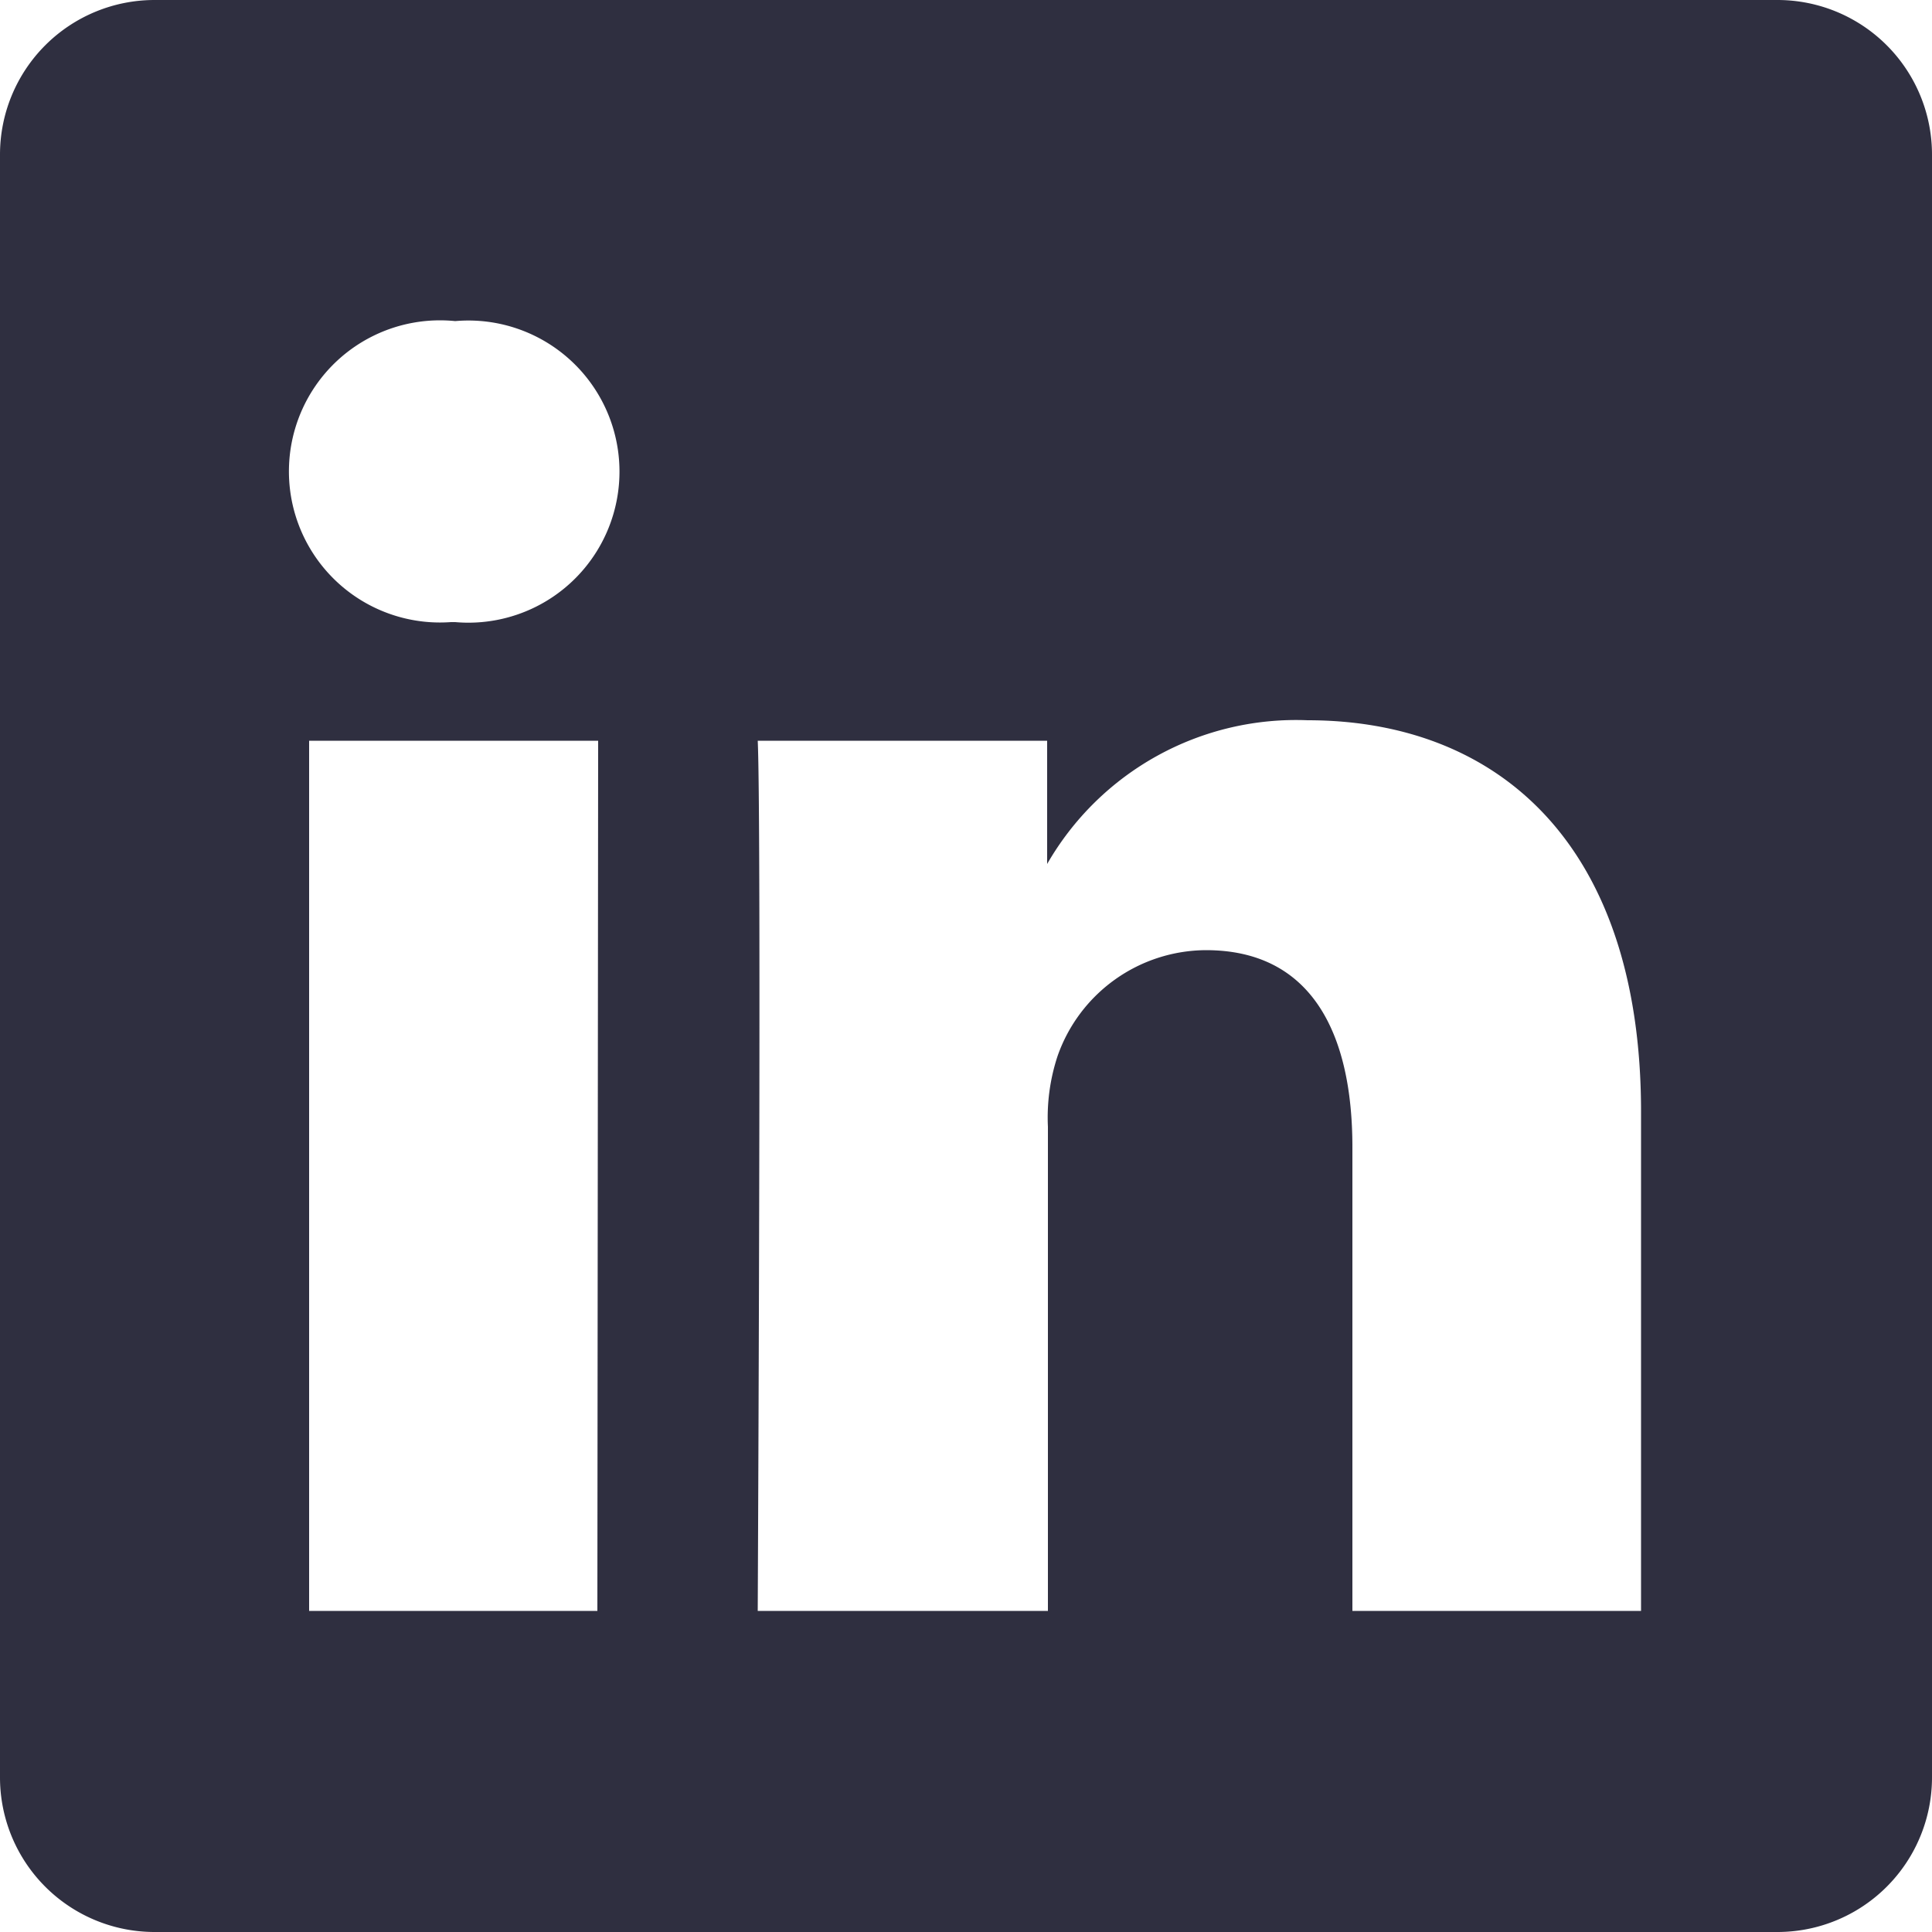 <svg xmlns="http://www.w3.org/2000/svg" viewBox="0 0 50 50"><defs><style>.cls-1{fill:#2f2f40;}</style></defs><title>linkedin</title><g id="Layer_2" data-name="Layer 2"><g id="laptop"><path class="cls-1" d="M46,0H4A4,4,0,0,0,0,4V46a4,4,0,0,0,4,4H46a4,4,0,0,0,4-4V4A4,4,0,0,0,46,0ZM15.46,41.69H8V19.17h7.48ZM11.73,16.1h-.06a3.91,3.91,0,1,1,.11-7.79,3.91,3.91,0,1,1,0,7.79ZM42.47,41.69H35v-12c0-3-1.09-5.1-3.79-5.1a4.09,4.09,0,0,0-3.84,2.74,5.07,5.07,0,0,0-.25,1.83V41.69H19.61s.1-20.4,0-22.52H27.1v3.19a7.43,7.43,0,0,1,6.74-3.72c4.93,0,8.63,3.21,8.63,10.13Z"/></g></g></svg>